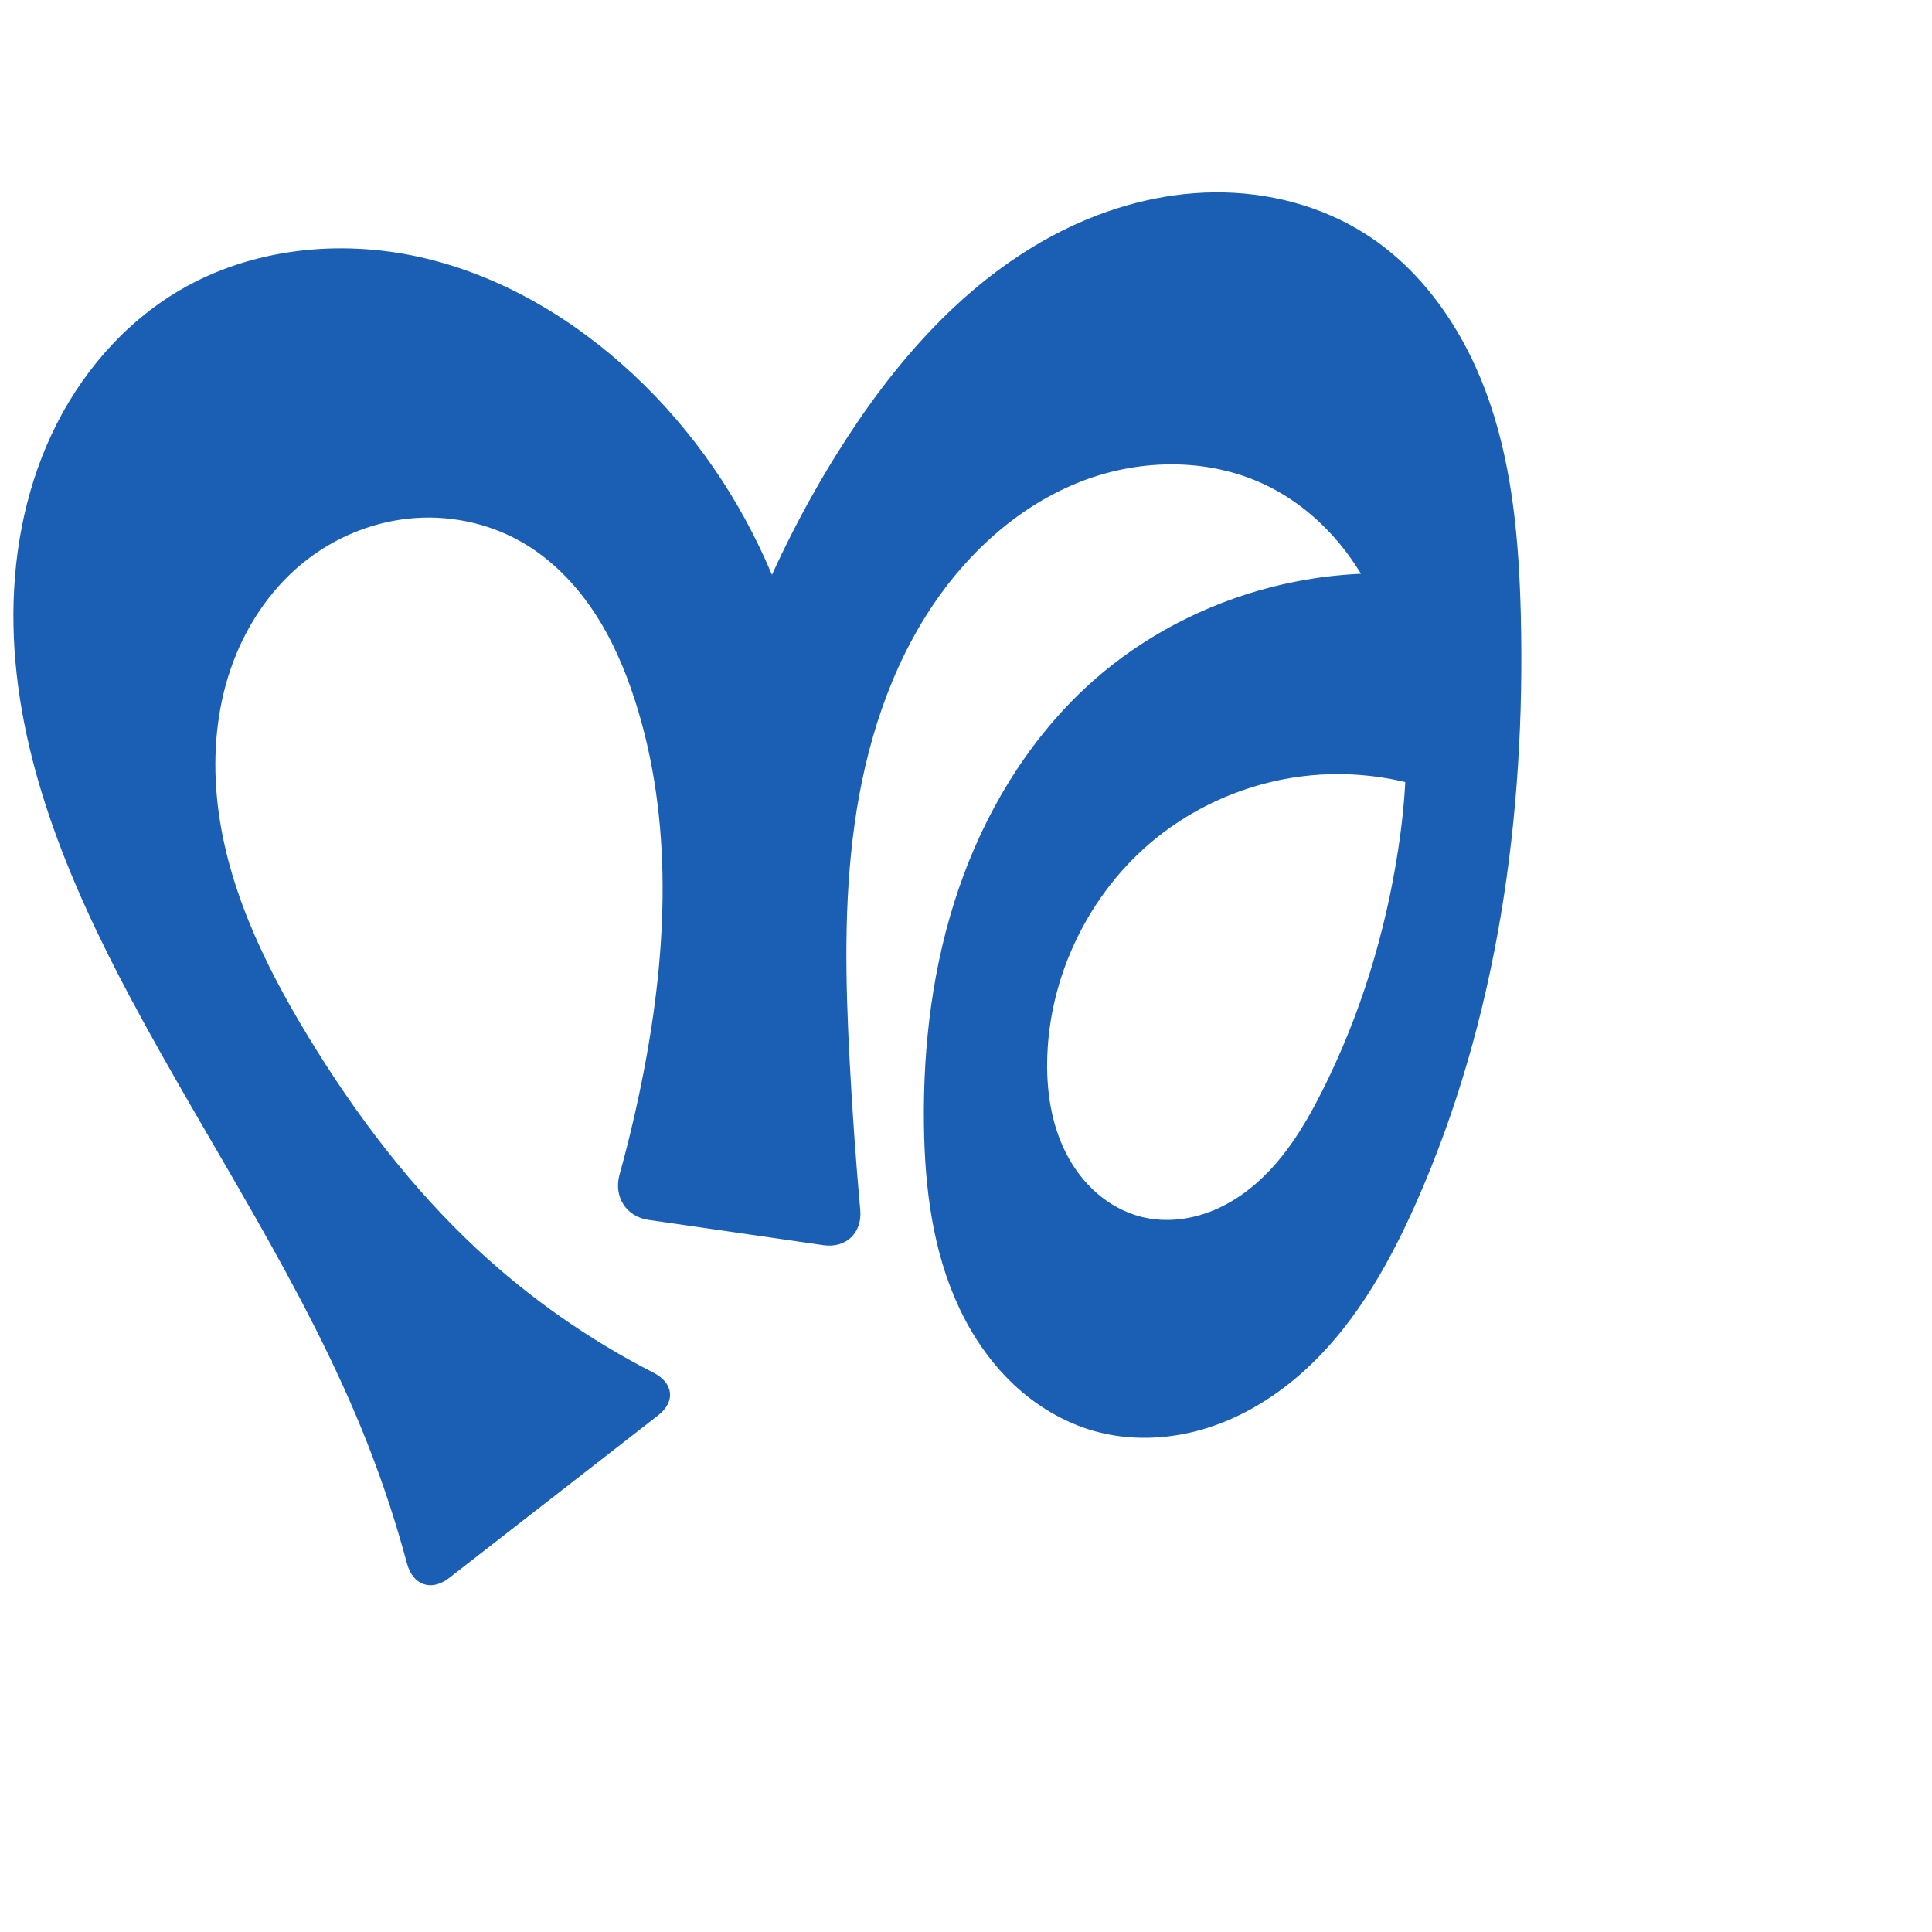 <?xml version="1.0" encoding="UTF-8" standalone="no"?>
<svg
   xmlns:dc="http://purl.org/dc/elements/1.1/"
   xmlns:cc="http://creativecommons.org/ns#"
   xmlns:rdf="http://www.w3.org/1999/02/22-rdf-syntax-ns#"
   xmlns:svg="http://www.w3.org/2000/svg"
   xmlns="http://www.w3.org/2000/svg"
   xmlns:sodipodi="http://sodipodi.sourceforge.net/DTD/sodipodi-0.dtd"
   xmlns:inkscape="http://www.inkscape.org/namespaces/inkscape"
   xml:space="preserve"
   width="1000"
   height="1000"
   version="1.1"
   style="clip-rule:evenodd;fill-rule:evenodd;image-rendering:optimizeQuality;shape-rendering:geometricPrecision;text-rendering:geometricPrecision"
   viewBox="0 0 1000 1000"
   id="svg10"
   sodipodi:docname="നു.svg"
   inkscape:version="1.0.2 (e86c870879, 2021-01-15)"><sodipodi:namedview
   pagecolor="#ffffff"
   bordercolor="#666666"
   borderopacity="1"
   objecttolerance="10"
   gridtolerance="10"
   guidetolerance="10"
   inkscape:pageopacity="0"
   inkscape:pageshadow="2"
   inkscape:window-width="1920"
   inkscape:window-height="1009"
   id="namedview12"
   showgrid="false"
   inkscape:zoom="0.86197894"
   inkscape:cx="693.73192"
   inkscape:cy="536.4796"
   inkscape:window-x="1920"
   inkscape:window-y="0"
   inkscape:window-maximized="1"
   inkscape:current-layer="svg10"
   showguides="true"
   inkscape:guide-bbox="true"
   inkscape:document-rotation="0"
   inkscape:snap-to-guides="true"><sodipodi:guide
     position="0,1000"
     orientation="0,1"
     id="guide16"
     inkscape:label=""
     inkscape:locked="true"
     inkscape:color="rgb(0,0,255)" /><sodipodi:guide
     position="1763.312,2036.169"
     orientation="1000,0"
     id="guide18" /><sodipodi:guide
     position="0,200"
     orientation="0,1"
     id="guide20"
     inkscape:label="base"
     inkscape:locked="true"
     inkscape:color="rgb(0,0,255)" /><inkscape:grid
     type="xygrid"
     id="grid24"
     originx="-473.376"
     originy="-489.692" /><sodipodi:guide
     position="0,0"
     orientation="0,1"
     id="guide34"
     inkscape:label="bottom"
     inkscape:locked="true"
     inkscape:color="rgb(0,0,255)" /><sodipodi:guide
     position="225.051,1693.319"
     orientation="0,1"
     id="guide44"
     inkscape:label=""
     inkscape:locked="false"
     inkscape:color="rgb(0,0,255)" /><sodipodi:guide
     position="0,900"
     orientation="0,1"
     id="guide46"
     inkscape:label=""
     inkscape:locked="true"
     inkscape:color="rgb(0,0,255)" /><sodipodi:guide
     position="801.007,581.537"
     orientation="-1,0"
     id="guide841"
     inkscape:label="width"
     inkscape:locked="false"
     inkscape:color="rgb(0,0,255)" /><sodipodi:guide
     position="0,1000"
     orientation="0,1000"
     id="guide860" /><sodipodi:guide
     position="1000,1000"
     orientation="1000,0"
     id="guide862" /><sodipodi:guide
     position="1000,0"
     orientation="0,-1000"
     id="guide864" /><sodipodi:guide
     position="0,0"
     orientation="-1000,0"
     id="guide866" /></sodipodi:namedview>
 <defs
   id="defs4"><inkscape:path-effect
   effect="fillet_chamfer"
   id="path-effect860"
   is_visible="true"
   lpeversion="1"
   satellites_param="F,0,1,1,0,21.193,0,1 @ F,0,0,1,0,0,0,1 @ F,0,0,1,0,0,0,1 @ F,0,0,1,0,0,0,1 @ F,0,0,1,0,0,0,1 @ F,0,0,1,0,0,0,1 @ F,0,0,1,0,0,0,1 @ F,0,0,1,0,0,0,1 @ F,0,0,1,0,0,0,1 @ F,0,0,1,0,0,0,1 @ F,0,0,1,0,0,0,1 @ F,0,0,1,0,0,0,1 @ F,0,0,1,0,0,0,1 @ F,0,0,1,0,0,0,1 @ F,0,0,1,0,0,0,1 @ F,0,0,1,0,0,0,1 @ F,0,0,1,0,0,0,1 @ F,0,0,1,0,0,0,1 @ F,0,0,1,0,0,0,1 @ F,0,0,1,0,0,0,1 @ F,0,0,1,0,0,0,1 @ F,0,0,1,0,0,0,1 @ F,0,0,1,0,0,0,1 @ F,0,0,1,0,0,0,1 @ F,0,0,1,0,0,0,1 @ F,0,0,1,0,0,0,1 @ F,0,0,1,0,0,0,1 @ F,0,0,1,0,0,0,1 @ F,0,0,1,0,0,0,1 @ F,0,0,1,0,0,0,1 @ F,0,0,1,0,0,0,1 @ F,0,0,1,0,0,0,1 @ F,0,0,1,0,0,0,1 @ F,0,0,1,0,0,0,1 @ F,0,0,1,0,0,0,1 @ F,0,0,1,0,0,0,1 @ F,0,0,1,0,0,0,1 @ F,0,0,1,0,0,0,1 @ F,0,0,1,0,0,0,1 @ F,0,0,1,0,0,0,1 @ F,0,0,1,0,0,0,1 @ F,0,0,1,0,0,0,1 @ F,0,0,1,0,0,0,1 @ F,0,0,1,0,0,0,1 @ F,0,1,1,0,21.193,0,1 @ F,0,1,1,0,21.193,0,1 @ F,0,0,1,0,0,0,1 @ F,0,0,1,0,0,0,1 @ F,0,0,1,0,0,0,1 @ F,0,0,1,0,0,0,1 @ F,0,0,1,0,0,0,1 @ F,0,0,1,0,0,0,1 @ F,0,0,1,0,0,0,1 @ F,0,0,1,0,0,0,1 @ F,0,0,1,0,0,0,1 @ F,0,0,1,0,0,0,1 @ F,0,1,1,0,21.193,0,1"
   unit="px"
   method="auto"
   mode="F"
   radius="0"
   chamfer_steps="1"
   flexible="false"
   use_knot_distance="true"
   apply_no_radius="true"
   apply_with_radius="true"
   only_selected="true"
   hide_knots="false" /><inkscape:path-effect
   effect="fillet_chamfer"
   id="path-effect859"
   is_visible="true"
   lpeversion="1"
   satellites_param="F,0,1,1,0,29.617,0,1 @ F,0,0,1,0,0,0,1 @ F,0,0,1,0,0,0,1 @ F,0,0,1,0,0,0,1 @ F,0,0,1,0,0,0,1 @ F,0,0,1,0,0,0,1 @ F,0,0,1,0,0,0,1 @ F,0,0,1,0,0,0,1 @ F,0,0,1,0,0,0,1 @ F,0,0,1,0,0,0,1 @ F,0,0,1,0,0,0,1 @ F,0,0,1,0,0,0,1 @ F,0,0,1,0,0,0,1 @ F,0,0,1,0,0,0,1 @ F,0,0,1,0,0,0,1 @ F,0,0,1,0,0,0,1 @ F,0,0,1,0,0,0,1 @ F,0,0,1,0,0,0,1 @ F,0,0,1,0,0,0,1 @ F,0,0,1,0,0,0,1 @ F,0,0,1,0,0,0,1 @ F,0,0,1,0,0,0,1 @ F,0,0,1,0,0,0,1 @ F,0,0,1,0,0,0,1 @ F,0,0,1,0,0,0,1 @ F,0,0,1,0,0,0,1 @ F,0,0,1,0,0,0,1 @ F,0,0,1,0,0,0,1 @ F,0,0,1,0,0,0,1 @ F,0,0,1,0,0,0,1 @ F,0,0,1,0,0,0,1 @ F,0,0,1,0,0,0,1 @ F,0,0,1,0,0,0,1 @ F,0,0,1,0,0,0,1 @ F,0,0,1,0,0,0,1 @ F,0,0,1,0,0,0,1 @ F,0,0,1,0,0,0,1 @ F,0,0,1,0,0,0,1 @ F,0,0,1,0,0,0,1 @ F,0,0,1,0,0,0,1 @ F,0,0,1,0,0,0,1 @ F,0,1,1,0,29.617,0,1 @ F,0,1,1,0,29.617,0,1 @ F,0,0,1,0,0,0,1 @ F,0,0,1,0,0,0,1 @ F,0,0,1,0,0,0,1 @ F,0,0,1,0,0,0,1 @ F,0,0,1,0,0,0,1 @ F,0,0,1,0,0,0,1 @ F,0,0,1,0,0,0,1 @ F,0,0,1,0,0,0,1 @ F,0,0,1,0,0,0,1 @ F,0,0,1,0,0,0,1 @ F,0,1,1,0,29.617,0,1"
   unit="px"
   method="auto"
   mode="F"
   radius="0"
   chamfer_steps="1"
   flexible="false"
   use_knot_distance="true"
   apply_no_radius="true"
   apply_with_radius="true"
   only_selected="true"
   hide_knots="false" /><inkscape:path-effect
   effect="spiro"
   id="path-effect862"
   is_visible="true"
   lpeversion="1" /><inkscape:path-effect
   effect="spiro"
   id="path-effect1521"
   is_visible="true"
   lpeversion="1" /><inkscape:path-effect
   effect="spiro"
   id="path-effect858"
   is_visible="true"
   lpeversion="1" /><inkscape:path-effect
   effect="spiro"
   id="path-effect854"
   is_visible="true"
   lpeversion="1" />
  <style
   type="text/css"
   id="style2">
   <![CDATA[
    .fil0 {fill:#EF7F1A;fill-rule:nonzero}
   ]]>
  </style>
 <inkscape:path-effect
   effect="spiro"
   id="path-effect1214"
   is_visible="true"
   lpeversion="1" /><inkscape:path-effect
   effect="spiro"
   id="path-effect1195"
   is_visible="true"
   lpeversion="1" /><inkscape:path-effect
   effect="spiro"
   id="path-effect992"
   is_visible="true"
   lpeversion="1" /><inkscape:path-effect
   effect="spiro"
   id="path-effect287"
   is_visible="true"
   lpeversion="1" /><inkscape:path-effect
   effect="spiro"
   id="path-effect1032"
   is_visible="true"
   lpeversion="1" /><inkscape:path-effect
   effect="spiro"
   id="path-effect1218"
   is_visible="true"
   lpeversion="1" /><inkscape:path-effect
   effect="spiro"
   id="path-effect309"
   is_visible="true"
   lpeversion="1" /><inkscape:path-effect
   effect="spiro"
   id="path-effect1176"
   is_visible="true"
   lpeversion="1" /><inkscape:path-effect
   effect="spiro"
   id="path-effect1026"
   is_visible="true"
   lpeversion="1" /><inkscape:path-effect
   effect="spiro"
   id="path-effect1030"
   is_visible="true"
   lpeversion="1" /></defs>
 
<path
   style="display:inline;fill:#1a5fb4;fill-rule:nonzero;stroke:none;stroke-width:2.095px;stroke-linecap:butt;stroke-linejoin:miter;stroke-opacity:1"
   d="M 210.636,809.196 C 204.977,788.081 198.119,767.287 190.106,746.948 158.12,665.758 108.303,593.036 67.274,516.019 35.386,456.16 8.278,391.51 6.981,323.7 6.333,289.795 12.345,255.513 26.727,224.803 c 14.383,-30.71 37.375,-57.705 66.673,-74.782 36.782,-21.438 82.044,-26.236 123.611,-17.029 41.566,9.207 79.5,31.699 110.65,60.72 62.027,57.788 97.716,142.817 95.513,227.564 l -62.91,-1.556 c 12.858,-65.382 37.71,-128.386 72.95,-184.94 29.164,-46.802 66.72,-90.232 115.961,-115.059 24.62,-12.414 51.909,-19.905 79.48,-20.158 27.571,-0.253 55.395,6.91 78.584,21.828 31.039,19.969 52.286,52.74 64.092,87.709 11.806,34.968 14.922,72.256 15.835,109.151 2.571,103.841 -12.088,209.323 -54.153,304.297 -15.072,34.028 -34.186,67.284 -62.739,91.155 -14.276,11.936 -30.814,21.339 -48.722,26.396 -17.908,5.057 -37.208,5.66 -55.122,0.624 -15.652,-4.401 -29.993,-13.02 -41.819,-24.179 -11.826,-11.158 -21.179,-24.808 -28.099,-39.521 -13.841,-29.426 -17.889,-62.543 -18.294,-95.058 -0.514,-41.212 4.605,-82.729 17.931,-121.73 13.326,-39.002 35.064,-75.457 65.094,-103.686 50.57,-47.536 124.421,-69.027 192.601,-56.047 l 5.808,115.961 c -24.909,-12.421 -53.314,-17.731 -81.028,-15.148 -27.713,2.583 -54.648,13.052 -76.832,29.863 -35.655,27.019 -58.133,70.599 -59.71,115.307 -0.612,17.344 1.873,35.118 9.791,50.561 3.959,7.722 9.258,14.791 15.798,20.494 6.54,5.703 14.335,10.019 22.734,12.198 9.96,2.583 20.606,2.109 30.493,-0.738 9.888,-2.847 19.031,-8.012 27.002,-14.518 15.942,-13.013 26.995,-31.017 36.267,-49.389 19.887,-39.401 32.969,-82.133 39.585,-125.769 5.306,-34.992 6.406,-71.274 -3.343,-105.296 -4.874,-17.011 -12.463,-33.317 -23.028,-47.513 -10.566,-14.195 -24.153,-26.245 -39.907,-34.303 -29.863,-15.276 -66.347,-15.21 -97.631,-3.106 -31.284,12.103 -57.488,35.443 -76.349,63.182 -22.97,33.782 -35.51,73.832 -41.167,114.29 -5.658,40.457 -4.71,81.538 -2.567,122.333 1.359,25.874 3.195,51.724 5.506,77.531 1.044,11.658 -7.395,19.742 -18.979,18.069 l -90.621,-13.09 c -11.584,-1.673 -18.133,-12.085 -15.012,-23.366 4.77,-17.237 8.873,-34.659 12.296,-52.213 12.475,-63.967 15.667,-131.344 -4.314,-193.378 -5.278,-16.385 -12.18,-32.35 -21.797,-46.627 -9.617,-14.277 -22.04,-26.851 -36.993,-35.379 -17.527,-9.996 -38.261,-14.137 -58.328,-12.033 -20.067,2.104 -39.387,10.388 -55,23.168 -17.286,14.149 -29.92,33.605 -37.154,54.739 -7.234,21.135 -9.196,43.894 -7.104,66.134 4.185,44.48 24.1,85.982 47.321,124.151 24.454,40.197 53.093,78.111 87.551,110.149 27.221,25.309 57.973,46.81 91.072,63.719 10.422,5.324 11.63,14.965 2.391,22.152 l -108.122,84.114 c -9.238,7.187 -18.807,3.752 -21.838,-7.553 z"
   id="path1087-1-75"
   sodipodi:nodetypes="caaaaccaaaaaaaccaaaaaaaaccaaaaaacc"
   inkscape:original-d="m 215.74684,829.76245 c -12.76427,-34.18253 -14.53257,-56.137 -25.6405,-82.81444 C 156.59214,666.45857 85.346458,601.3136 67.274313,516.01895 41.922282,396.36565 -3.405066,224.77671 93.400289,150.02133 156.27013,101.47184 265.84068,143.83352 327.6609,193.71261 c 64.024,51.65719 95.51252,227.5636 95.51252,227.5636 l -62.90976,-1.55575 c 0,0 26.48191,-137.69245 72.95023,-184.93963 69.31592,-70.47773 182.83674,-151.554744 274.02425,-113.38861 65.33084,27.34388 72.52003,126.42619 79.92719,196.86015 10.77528,102.4611 1.00438,217.27996 -54.15319,304.29735 C 696.56336,680.05185 632.81995,755.80174 566.42952,740.72463 507.39296,727.31756 482.8819,642.32635 478.21692,581.96657 472.04675,502.13127 502.68226,411.16276 561.24159,356.55003 610.14013,310.947 753.8423,300.5028 753.8423,300.5028 l 5.80765,115.96098 c 0,0 -114.03321,-14.81732 -157.85931,14.71526 -35.89429,24.18767 -60.75107,72.03613 -59.71021,115.3069 0.77161,32.07769 17.0143,76.23044 48.32343,83.25268 37.04222,8.3081 71.21187,-34.10584 93.76267,-64.64453 26.10796,-35.35585 40.36522,-81.82573 39.58522,-125.76948 -1.17429,-66.1574 -6.6668,-158.39412 -66.27776,-187.11195 -55.27355,-26.62826 -133.96268,13.56897 -173.97991,60.07543 -52.3165,60.80021 -39.45083,156.52725 -43.73415,236.62304 -1.76071,32.92431 7.50143,98.62922 7.50143,98.62922 L 314.69055,628.39006 c 0,0 15.46941,-47.76819 18.2598,-72.54868 7.21459,-64.07035 16.0986,-132.219 -4.31405,-193.37767 -10.64844,-31.90397 -28.15389,-68.12479 -58.78974,-82.00633 -34.57432,-15.66612 -88.01026,-17.14572 -113.32833,11.13514 -54.48145,60.85701 -24.334,168.07482 3.06305,245.02419 15.73151,44.18468 52.96972,78.46425 87.55113,110.14851 32.46628,29.74634 110.1904,72.85749 110.1904,72.85749 z"
   inkscape:path-effect="#path-effect1030;#path-effect860" /></svg>

